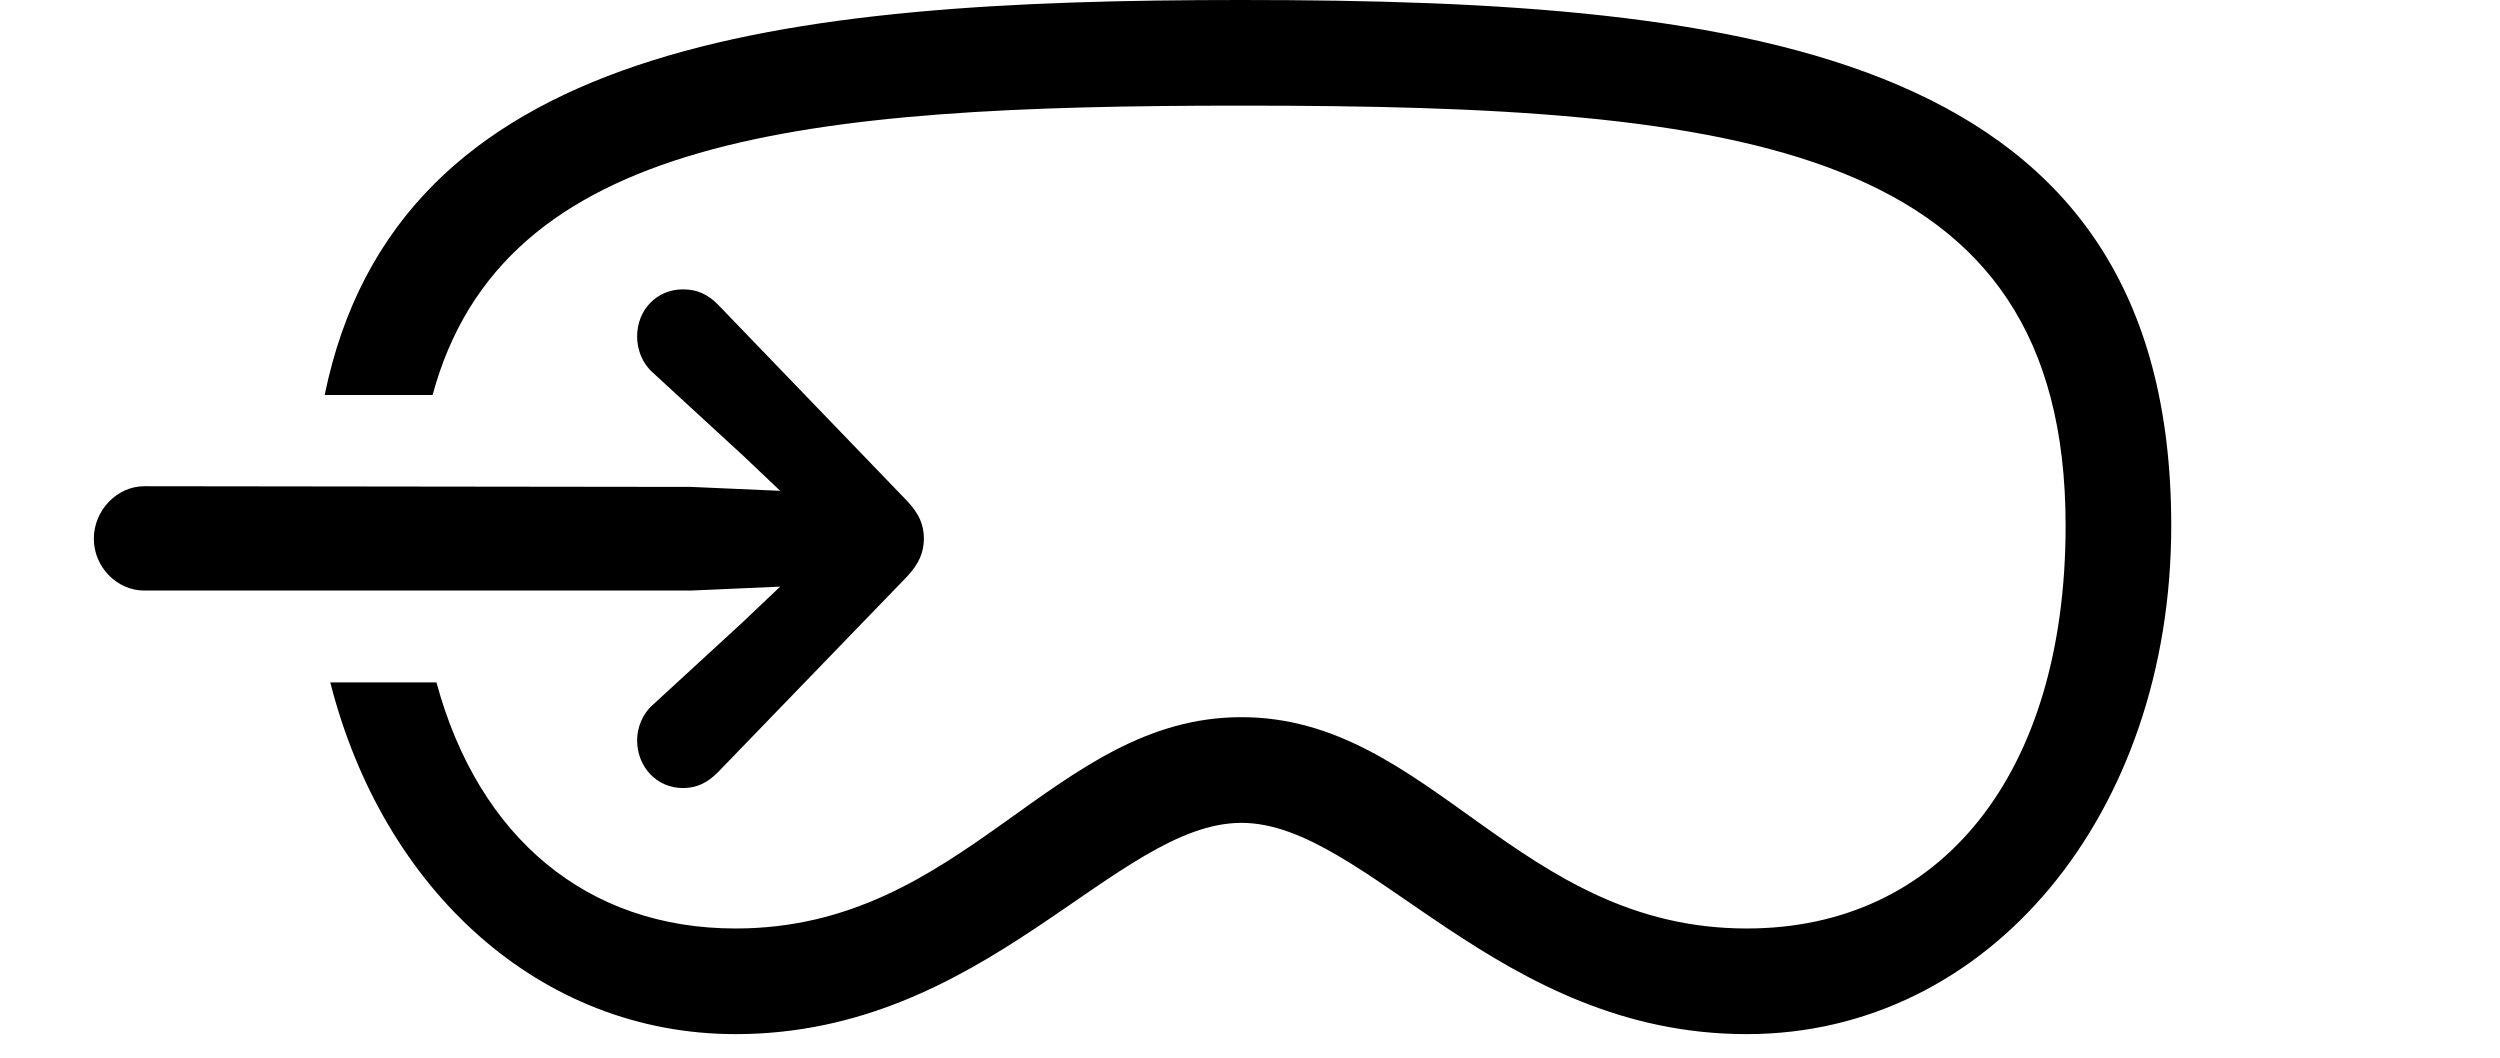<svg version="1.1" xmlns="http://www.w3.org/2000/svg" xmlns:xlink="http://www.w3.org/1999/xlink" viewBox="0 0 52.09 22.053">
 <g>
  
  <path d="M45.24 10.951C45.24 16.967 41.44 21.547 36.395 21.547C31.199 21.547 28.479 17.145 25.867 17.145C23.242 17.145 20.535 21.547 15.326 21.547C11.256 21.547 7.982 18.55 6.882 14.219L9.094 14.219C9.972 17.457 12.237 19.346 15.326 19.346C20.111 19.346 21.93 14.943 25.867 14.943C29.805 14.943 31.623 19.346 36.395 19.346C40.428 19.346 43.039 16.146 43.039 10.951C43.039 3.008 36.326 2.201 25.867 2.201C16.744 2.201 10.474 2.824 9.014 8.23L6.765 8.23C8.269 0.893 16.252 0 25.867 0C36.572 0 45.24 1.094 45.24 10.951Z" style="fill:hsl(0 0 0/0.85)"></path>
  <path d="M3.008 12.305L14.396 12.305L16.256 12.223L15.463 12.975L13.604 14.684C13.385 14.875 13.275 15.162 13.275 15.422C13.275 15.982 13.685 16.42 14.232 16.42C14.533 16.42 14.752 16.297 14.957 16.092L18.895 12.018C19.154 11.744 19.25 11.498 19.25 11.225C19.25 10.938 19.154 10.705 18.895 10.432L14.957 6.344C14.752 6.139 14.533 6.029 14.232 6.029C13.685 6.029 13.275 6.453 13.275 7.014C13.275 7.287 13.385 7.574 13.604 7.766L15.463 9.475L16.256 10.227L14.396 10.145L3.008 10.131C2.434 10.131 1.955 10.637 1.955 11.225C1.955 11.812 2.434 12.305 3.008 12.305Z" style="fill:hsl(0 0 0/0.85)"></path>
 </g>
</svg>